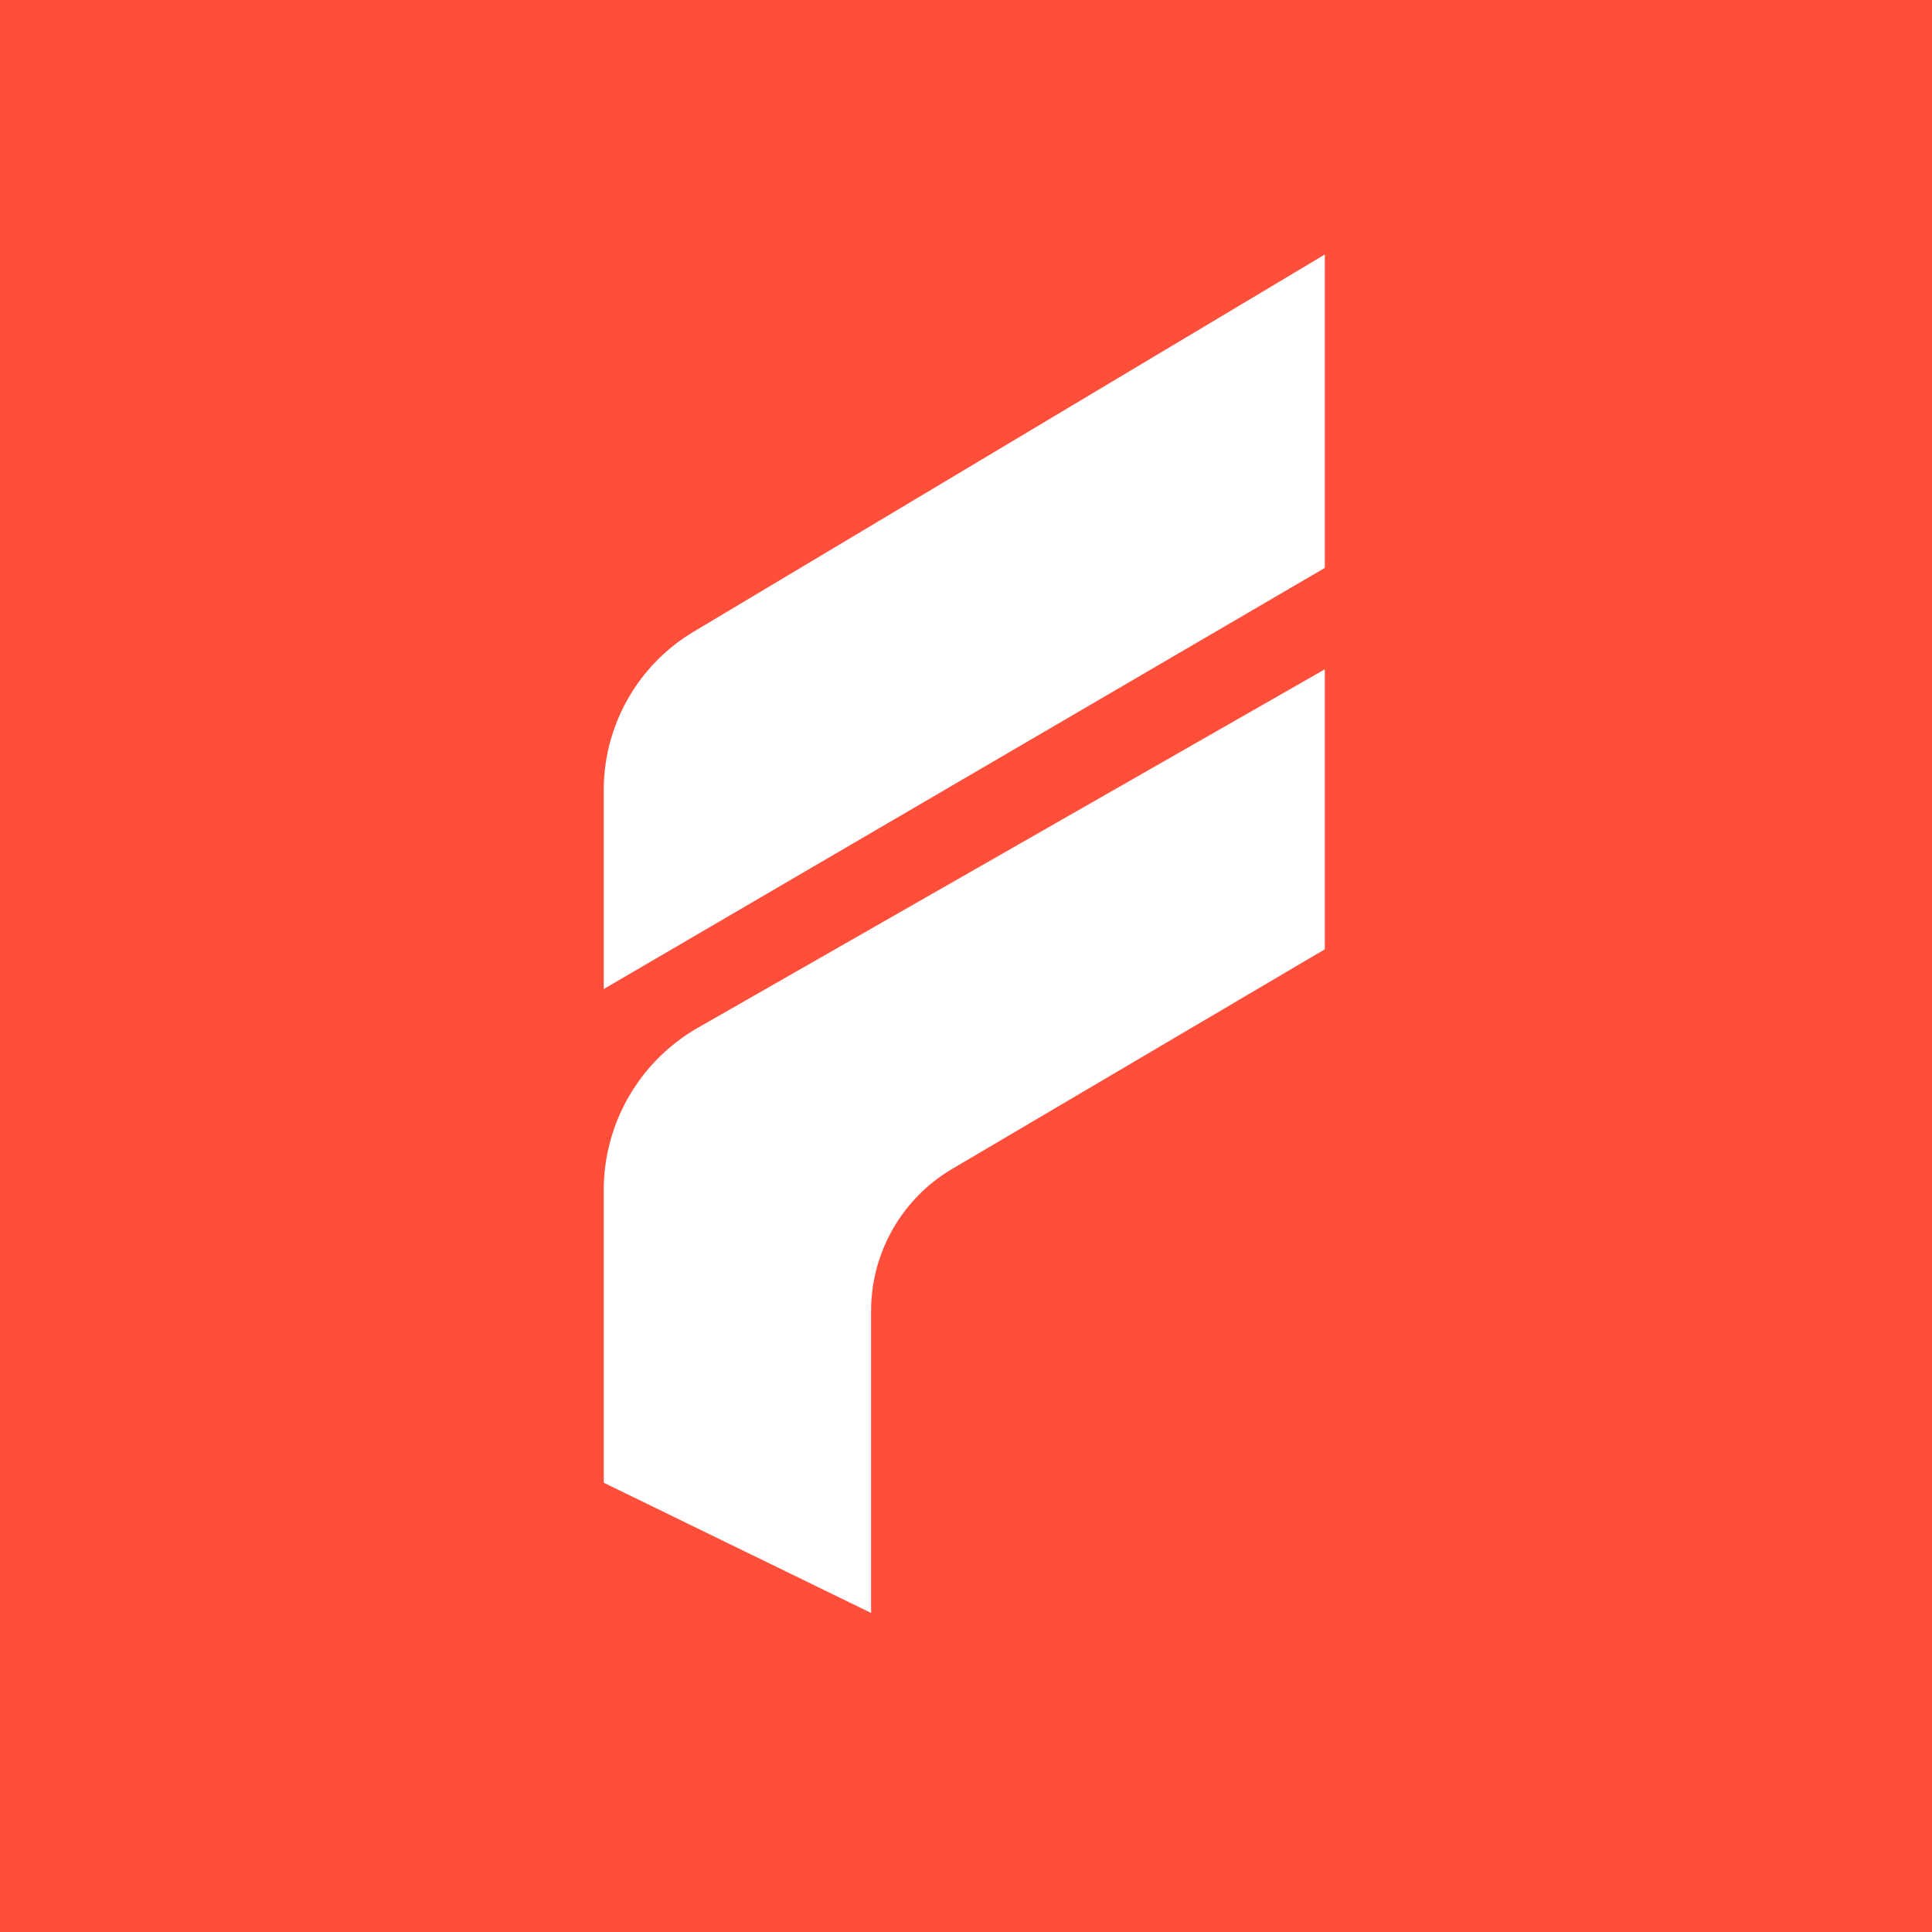 <svg xmlns="http://www.w3.org/2000/svg" width="512" height="512" viewBox="0 0 512 512">
  <g id="Group_499" data-name="Group 499" transform="translate(12401 11939)">
    <rect id="Rectangle_171" data-name="Rectangle 171" width="512" height="512" transform="translate(-12401 -11939)" fill="#ff4f3b"/>
    <g id="Group_498" data-name="Group 498" transform="translate(956 -1052.561)">
      <path id="Path_1" data-name="Path 1" d="M0,142.455V195.17l191.085-111.6V.51L23.929,100.41A48.919,48.919,0,0,0,0,142.455Z" transform="translate(-13197 -10819.504)" fill="#fff"/>
      <path id="Path_2" data-name="Path 2" d="M191.085,23.906v74.2L92.416,156.258A43.7,43.7,0,0,0,70.85,193.9v80.077L0,239.467v-77.63a49.594,49.594,0,0,1,25.012-42.975Z" transform="translate(-13197 -10732.968)" fill="#fff"/>
    </g>
  </g>
</svg>
